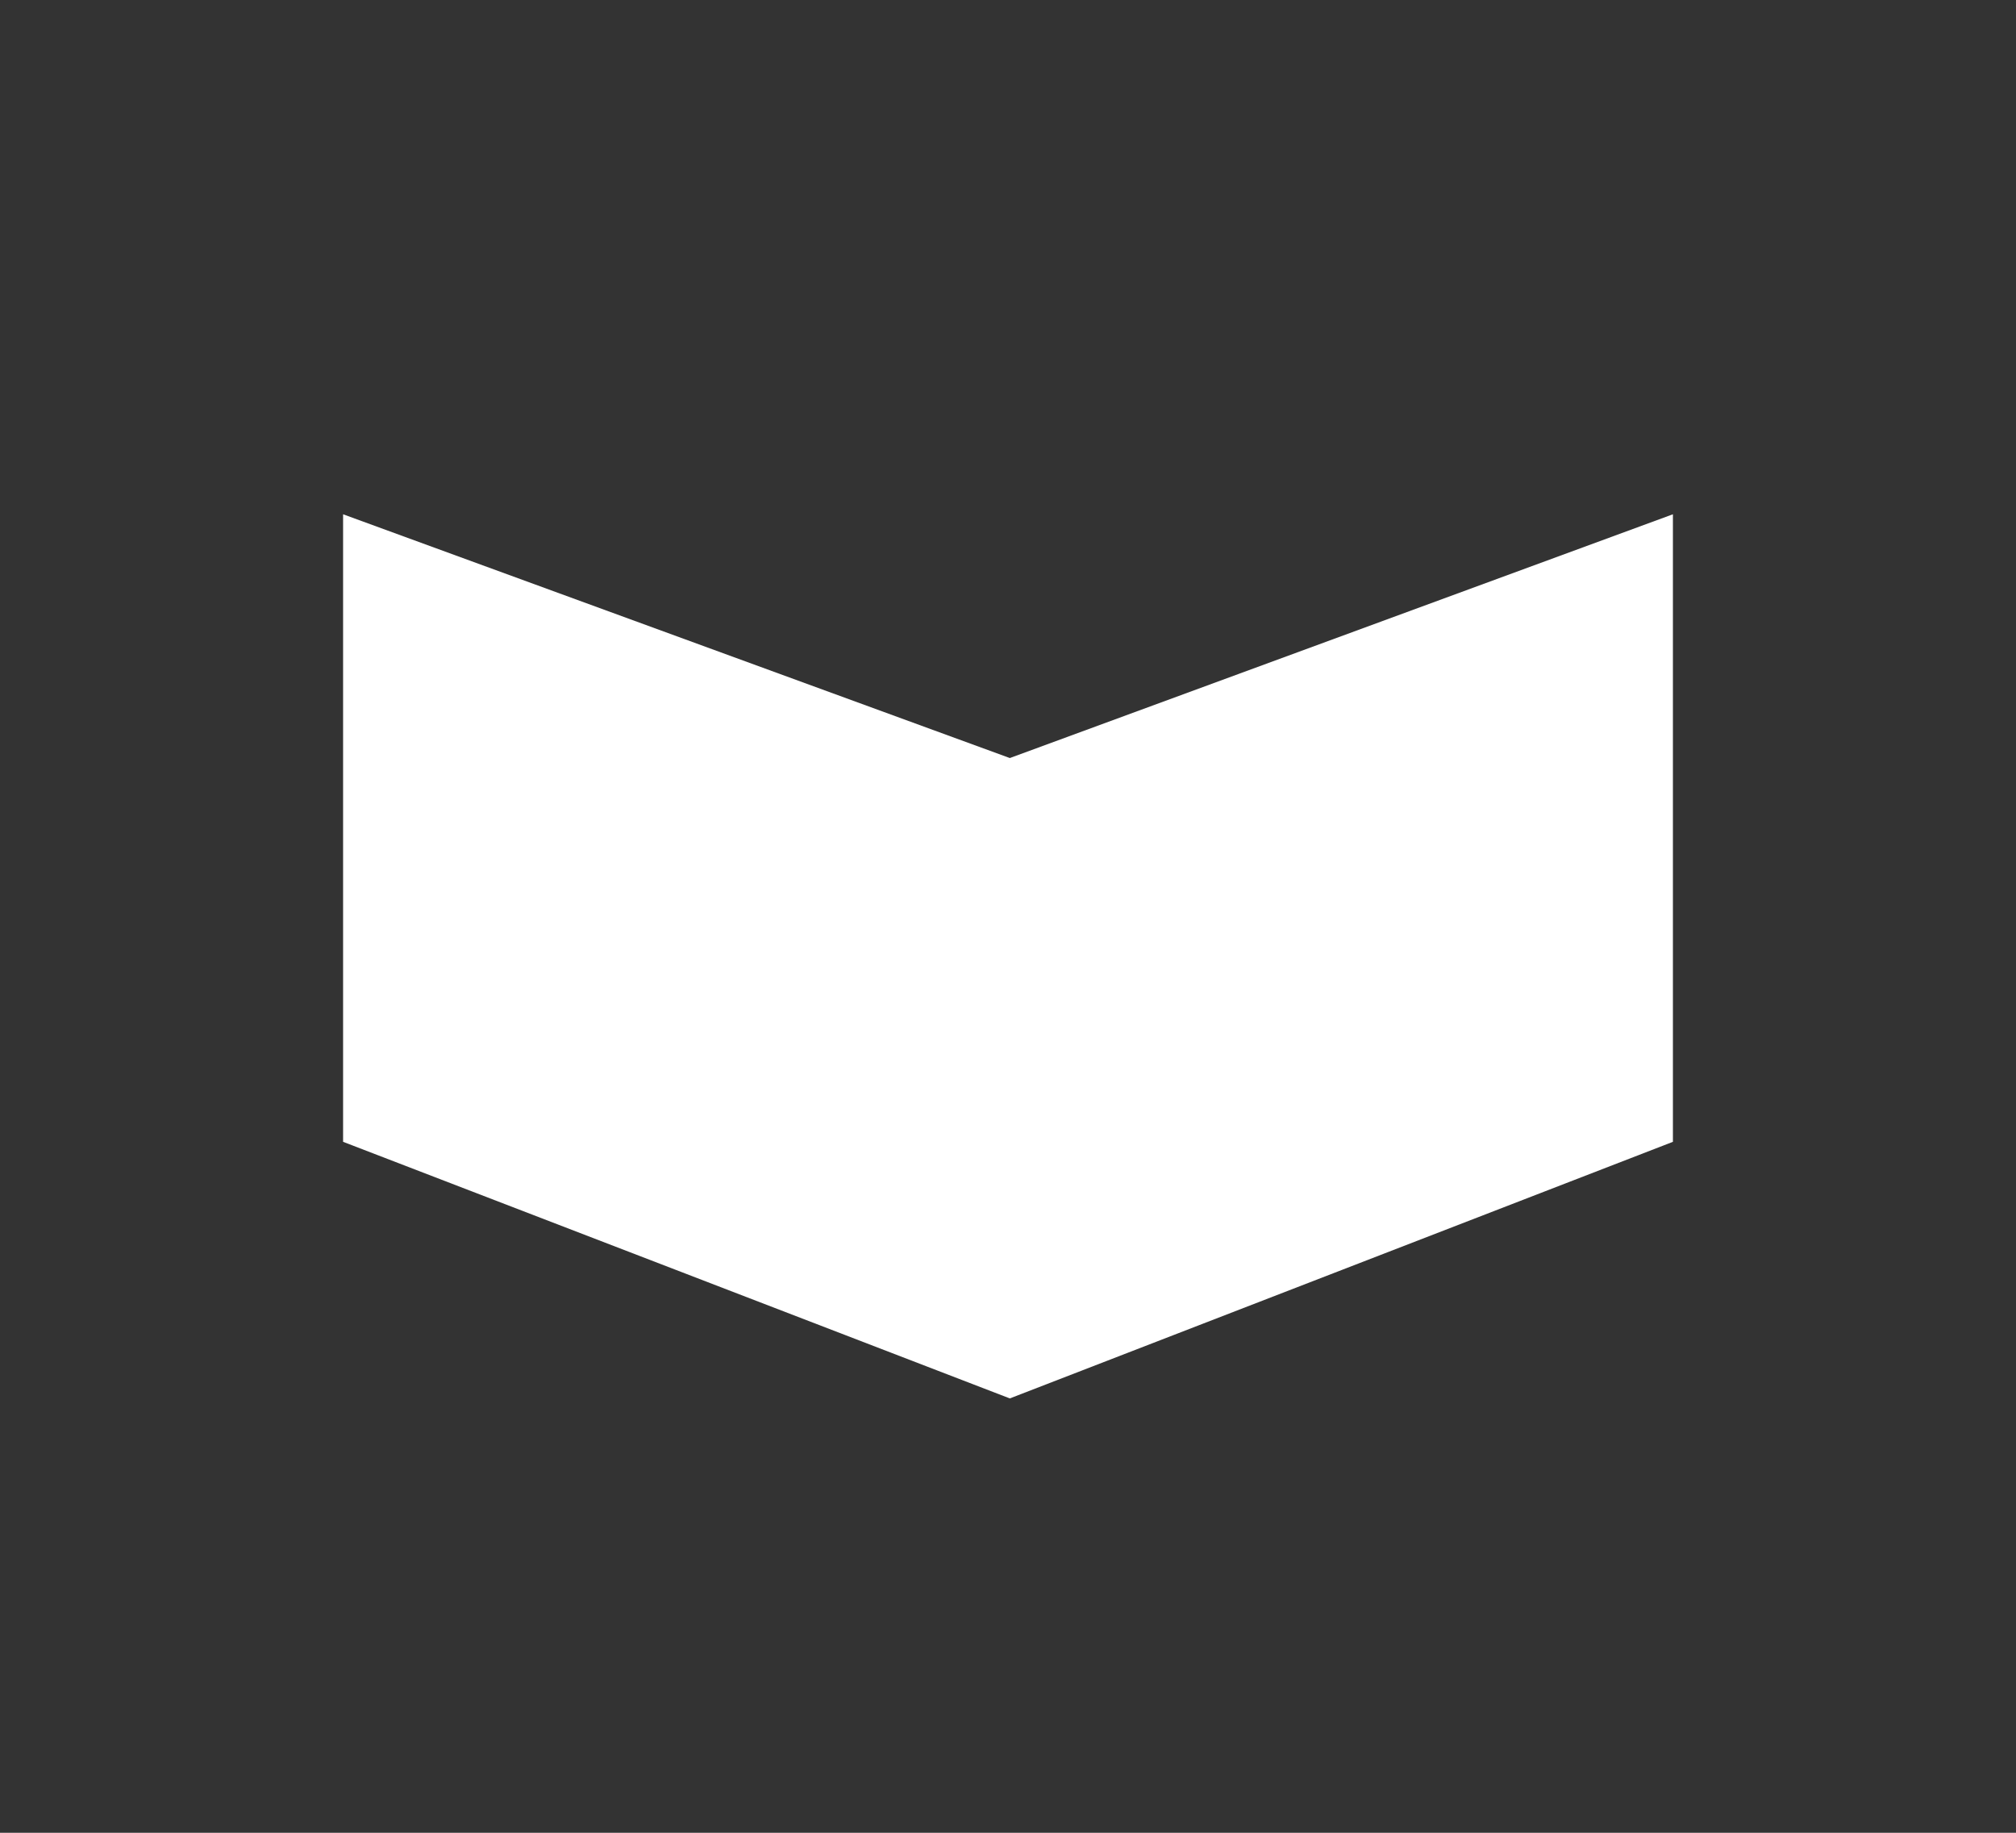 <?xml version="1.0" encoding="UTF-8"?><svg id="Layer_1" xmlns="http://www.w3.org/2000/svg" viewBox="0 0 55 50"><rect x="0" y="0" width="55" height="50" fill="#333333" stroke="none"/><defs><style>.cls-1{fill:#fff;}</style></defs><g id="Group_3043"><path id="Path_2890-8" class="cls-1" d="m45.64,14.03l-18.09,6.65-18.19-6.65v17.12l18.19,7,18.09-7V14.03Z"/></g></svg>